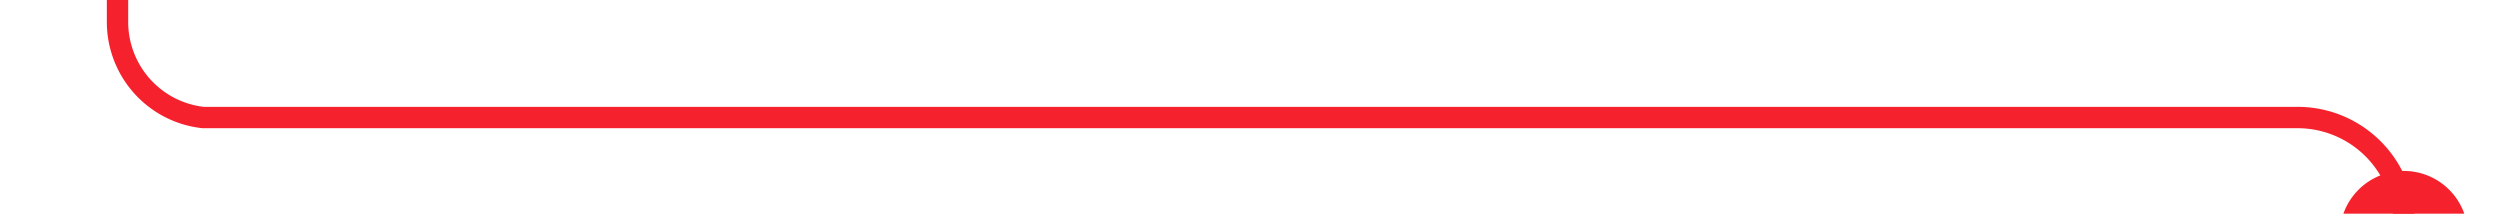﻿<?xml version="1.0" encoding="utf-8"?>
<svg version="1.1" xmlns:xlink="http://www.w3.org/1999/xlink" width="117px" height="10px" preserveAspectRatio="xMinYMid meet" viewBox="918 237 117 8" xmlns="http://www.w3.org/2000/svg">
  <path d="M 1030.5 249  L 1030.5 246  A 5 5 0 0 0 1025.5 241.5 L 927.5 241.5  A 4.5 4.5 0 0 1 923.5 237 L 923.5 232  " stroke-width="1" stroke-dasharray="0" stroke="rgba(245, 34, 45, 1)" fill="none" class="stroke" />
  <path d="M 1030.5 244  A 3 3 0 0 0 1027.5 247 A 3 3 0 0 0 1030.5 250 A 3 3 0 0 0 1033.5 247 A 3 3 0 0 0 1030.5 244 Z " fill-rule="nonzero" fill="rgba(245, 34, 45, 1)" stroke="none" class="fill" />
</svg>